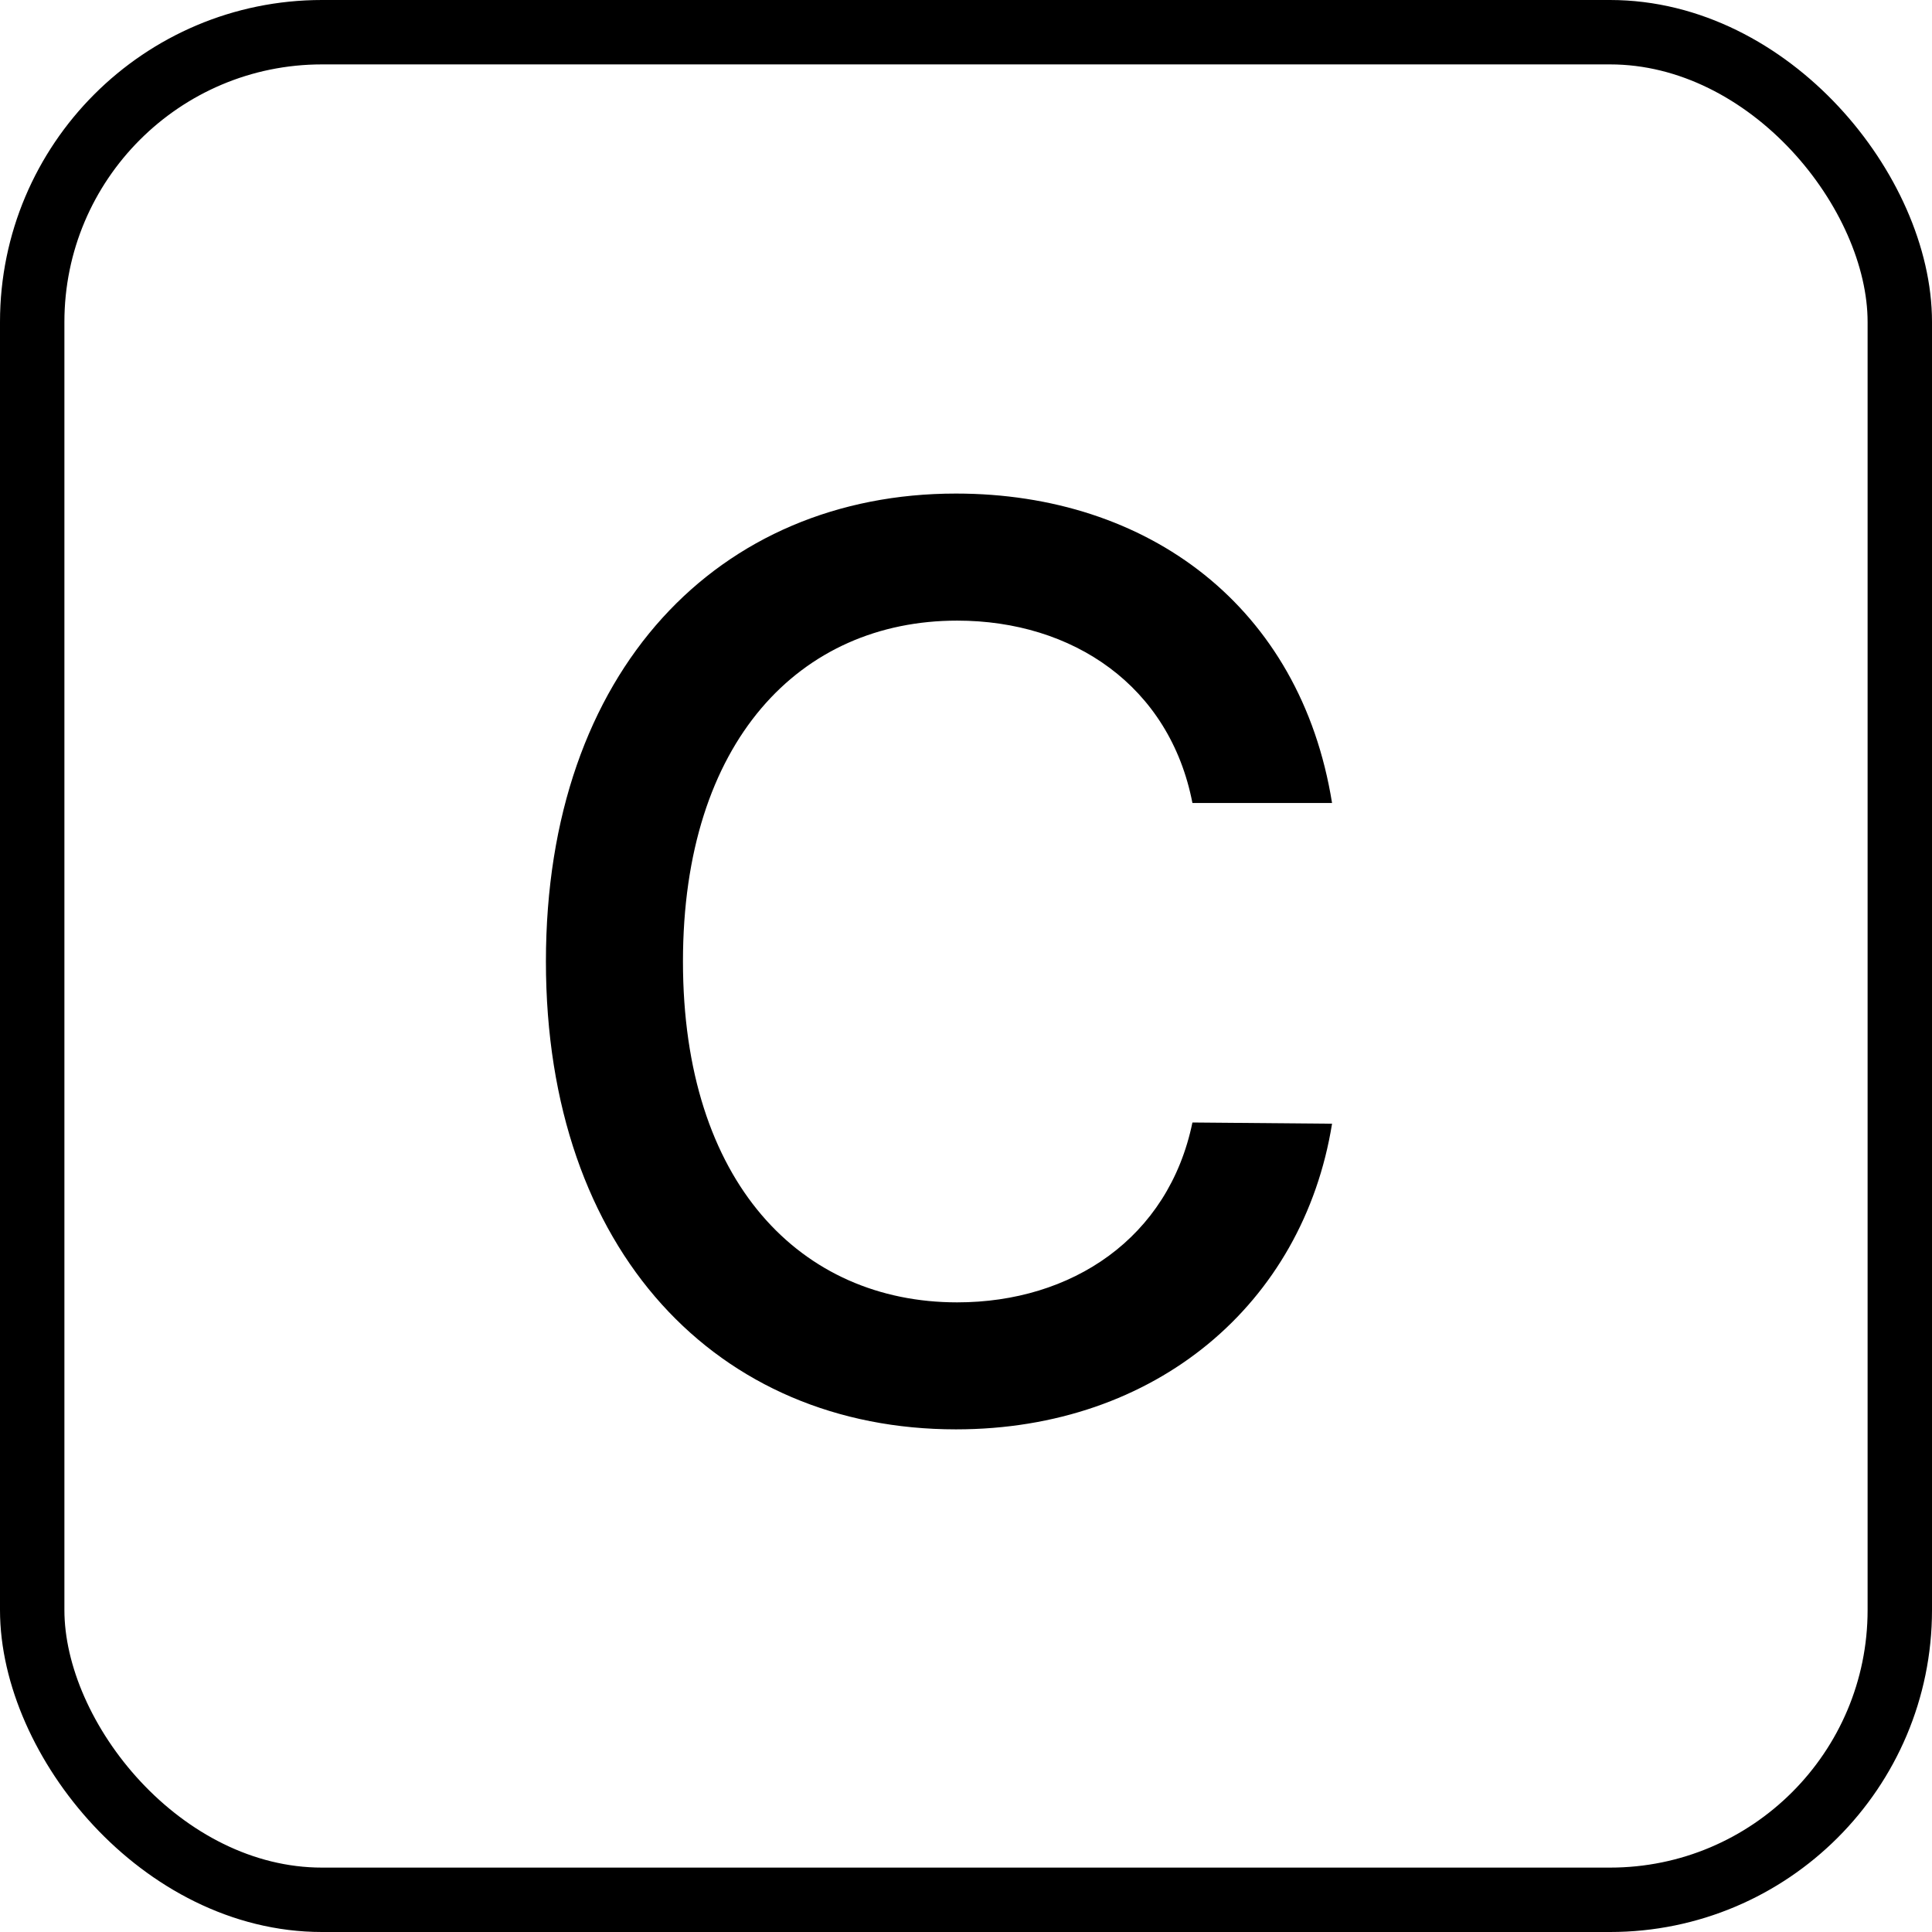 <svg width="30" height="30" viewBox="0 0 30 30" fill="none" xmlns="http://www.w3.org/2000/svg">
<rect x="0.5" y="0.5" width="29" height="29" rx="4.5" stroke="black"/>
<path d="M18.516 12.469C18.164 10.652 16.66 9.637 14.863 9.637C12.422 9.637 10.605 11.512 10.605 14.93C10.605 18.367 12.441 20.223 14.863 20.223C16.641 20.223 18.145 19.227 18.516 17.43L20.684 17.449C20.234 20.242 17.949 22.195 14.844 22.195C11.152 22.195 8.477 19.441 8.477 14.93C8.477 10.398 11.172 7.664 14.844 7.664C17.832 7.664 20.195 9.422 20.684 12.469H18.516Z" fill="black"/>
</svg>
